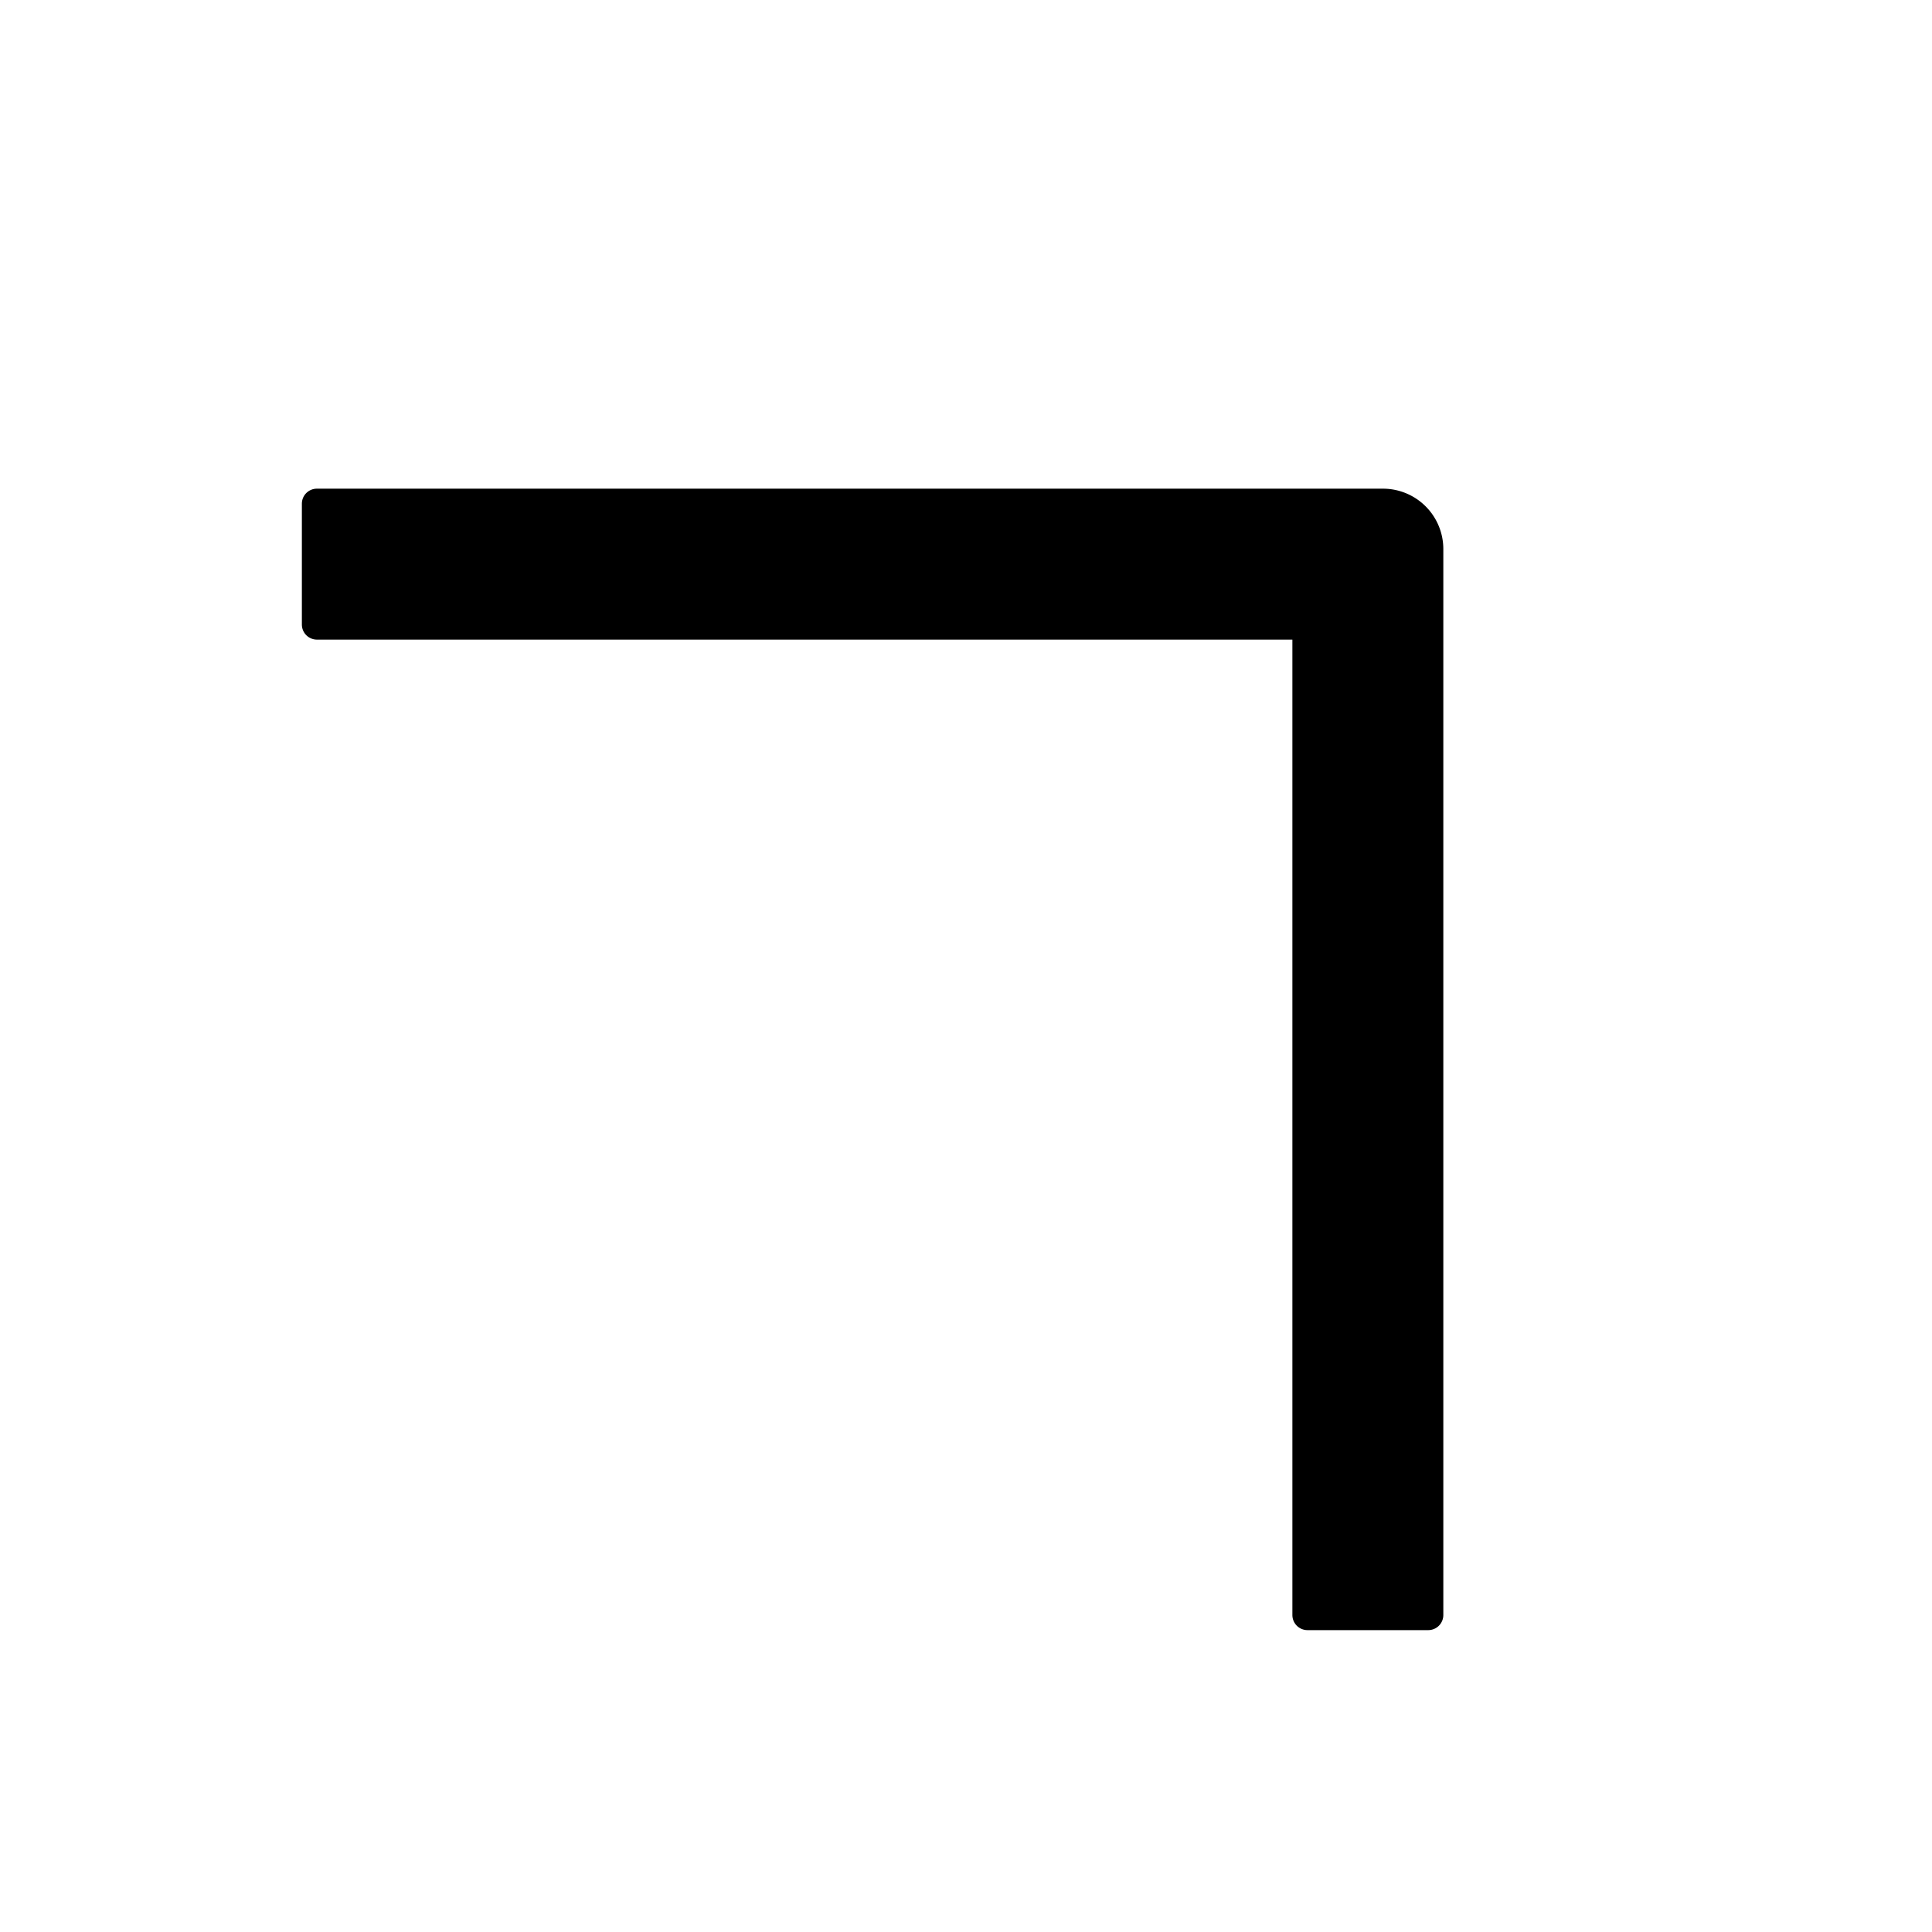 <?xml version="1.0" standalone="no"?><!DOCTYPE svg PUBLIC "-//W3C//DTD SVG 1.1//EN" "http://www.w3.org/Graphics/SVG/1.1/DTD/svg11.dtd"><svg t="1649136648022" class="icon" viewBox="0 0 1024 1024" version="1.1" xmlns="http://www.w3.org/2000/svg" p-id="23079" xmlns:xlink="http://www.w3.org/1999/xlink" width="200" height="200"><defs><style type="text/css">@font-face { font-family: feedback-iconfont; src: url("//at.alicdn.com/t/font_1031158_u69w8yhxdu.woff2?t=1630033759944") format("woff2"), url("//at.alicdn.com/t/font_1031158_u69w8yhxdu.woff?t=1630033759944") format("woff"), url("//at.alicdn.com/t/font_1031158_u69w8yhxdu.ttf?t=1630033759944") format("truetype"); }
</style></defs><path d="M764.992 291.008v564.992a8 8 0 0 1-8 8h-64a8 8 0 0 1-8-8V339.008H168a8 8 0 0 1-8-8v-64c0-4.48 3.584-8 8-8h564.992a32 32 0 0 1 32 32z" p-id="23080"></path></svg>